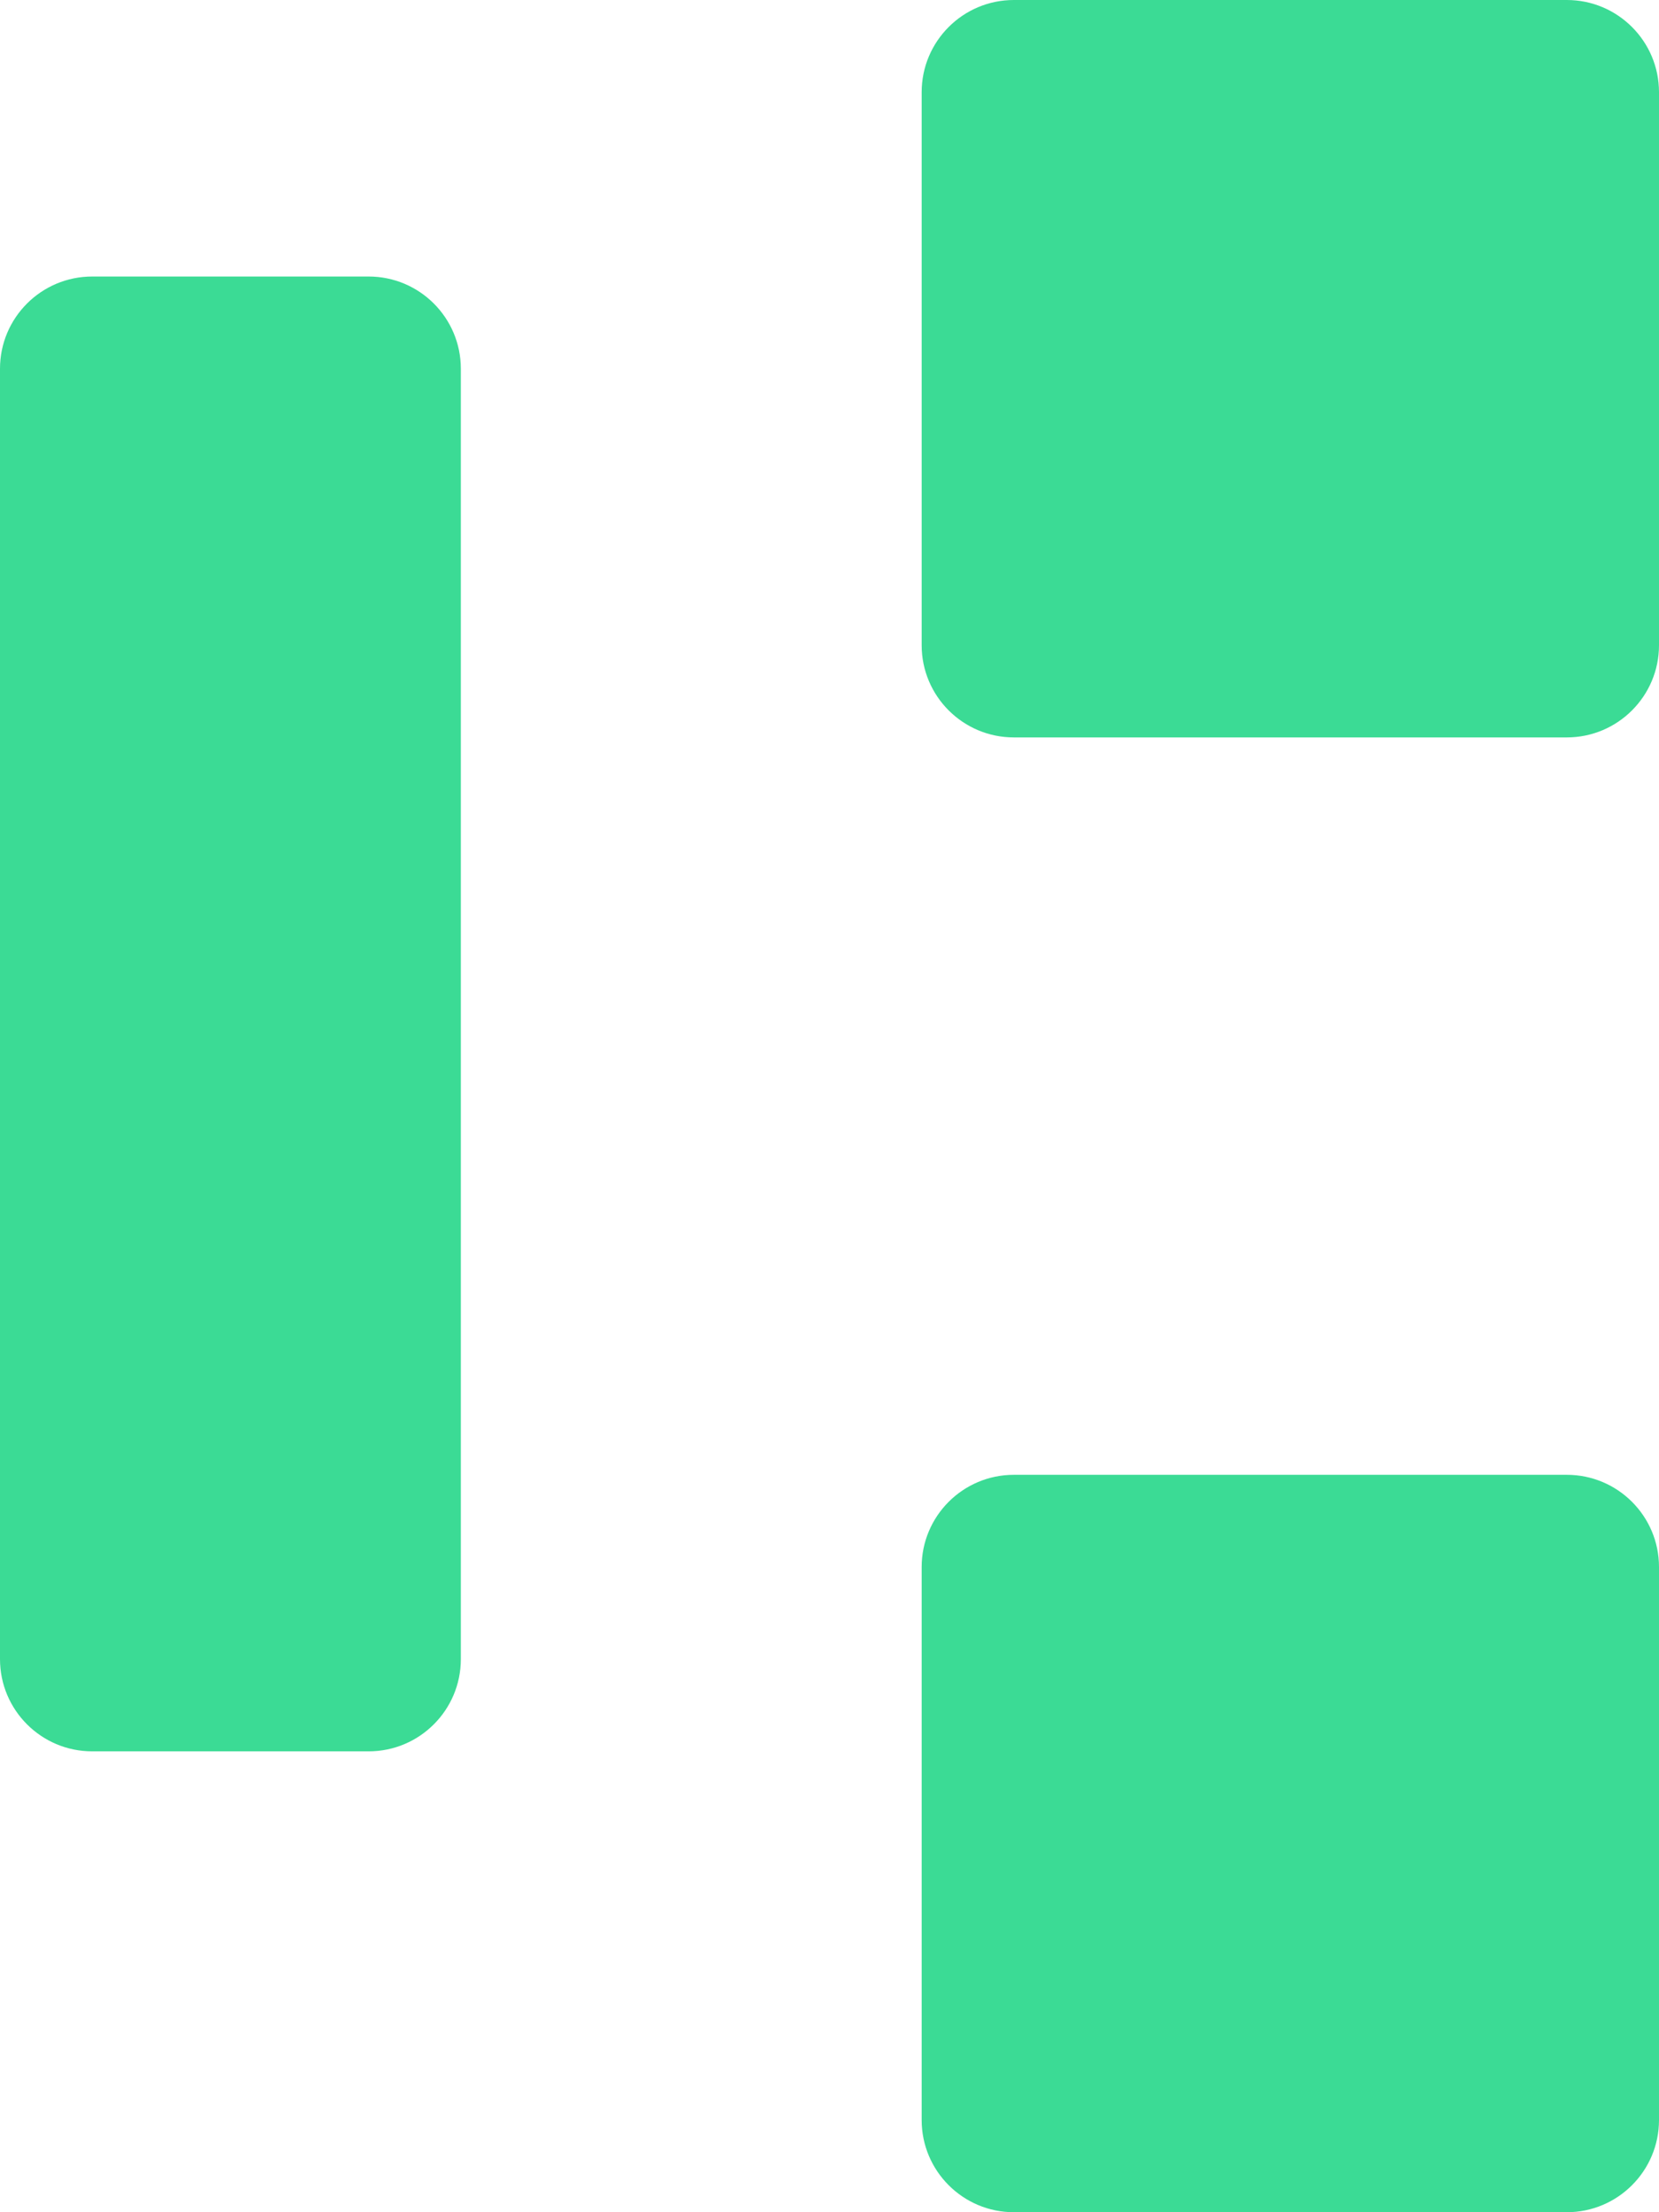 <svg width="18" height="24" viewBox="0 0 18 24" fill="none" xmlns="http://www.w3.org/2000/svg">
<path d="M0 18V4C0 3.448 0.448 3 1 3H4C4.552 3 5 3.448 5 4V18C5 18.552 4.552 19 4 19H1C0.448 19 0 18.552 0 18Z" fill="#3BDB95"/>
<path d="M10 7V1C10 0.448 10.448 0 11 0H17C17.552 0 18 0.448 18 1V7C18 7.552 17.552 8 17 8H11C10.448 8 10 7.552 10 7Z" fill="#3BDB95"/>
<path d="M10 23V17C10 16.448 10.448 16 11 16H17C17.552 16 18 16.448 18 17V23C18 23.552 17.552 24 17 24H11C10.448 24 10 23.552 10 23Z" fill="#3BDB95"/>
</svg>

